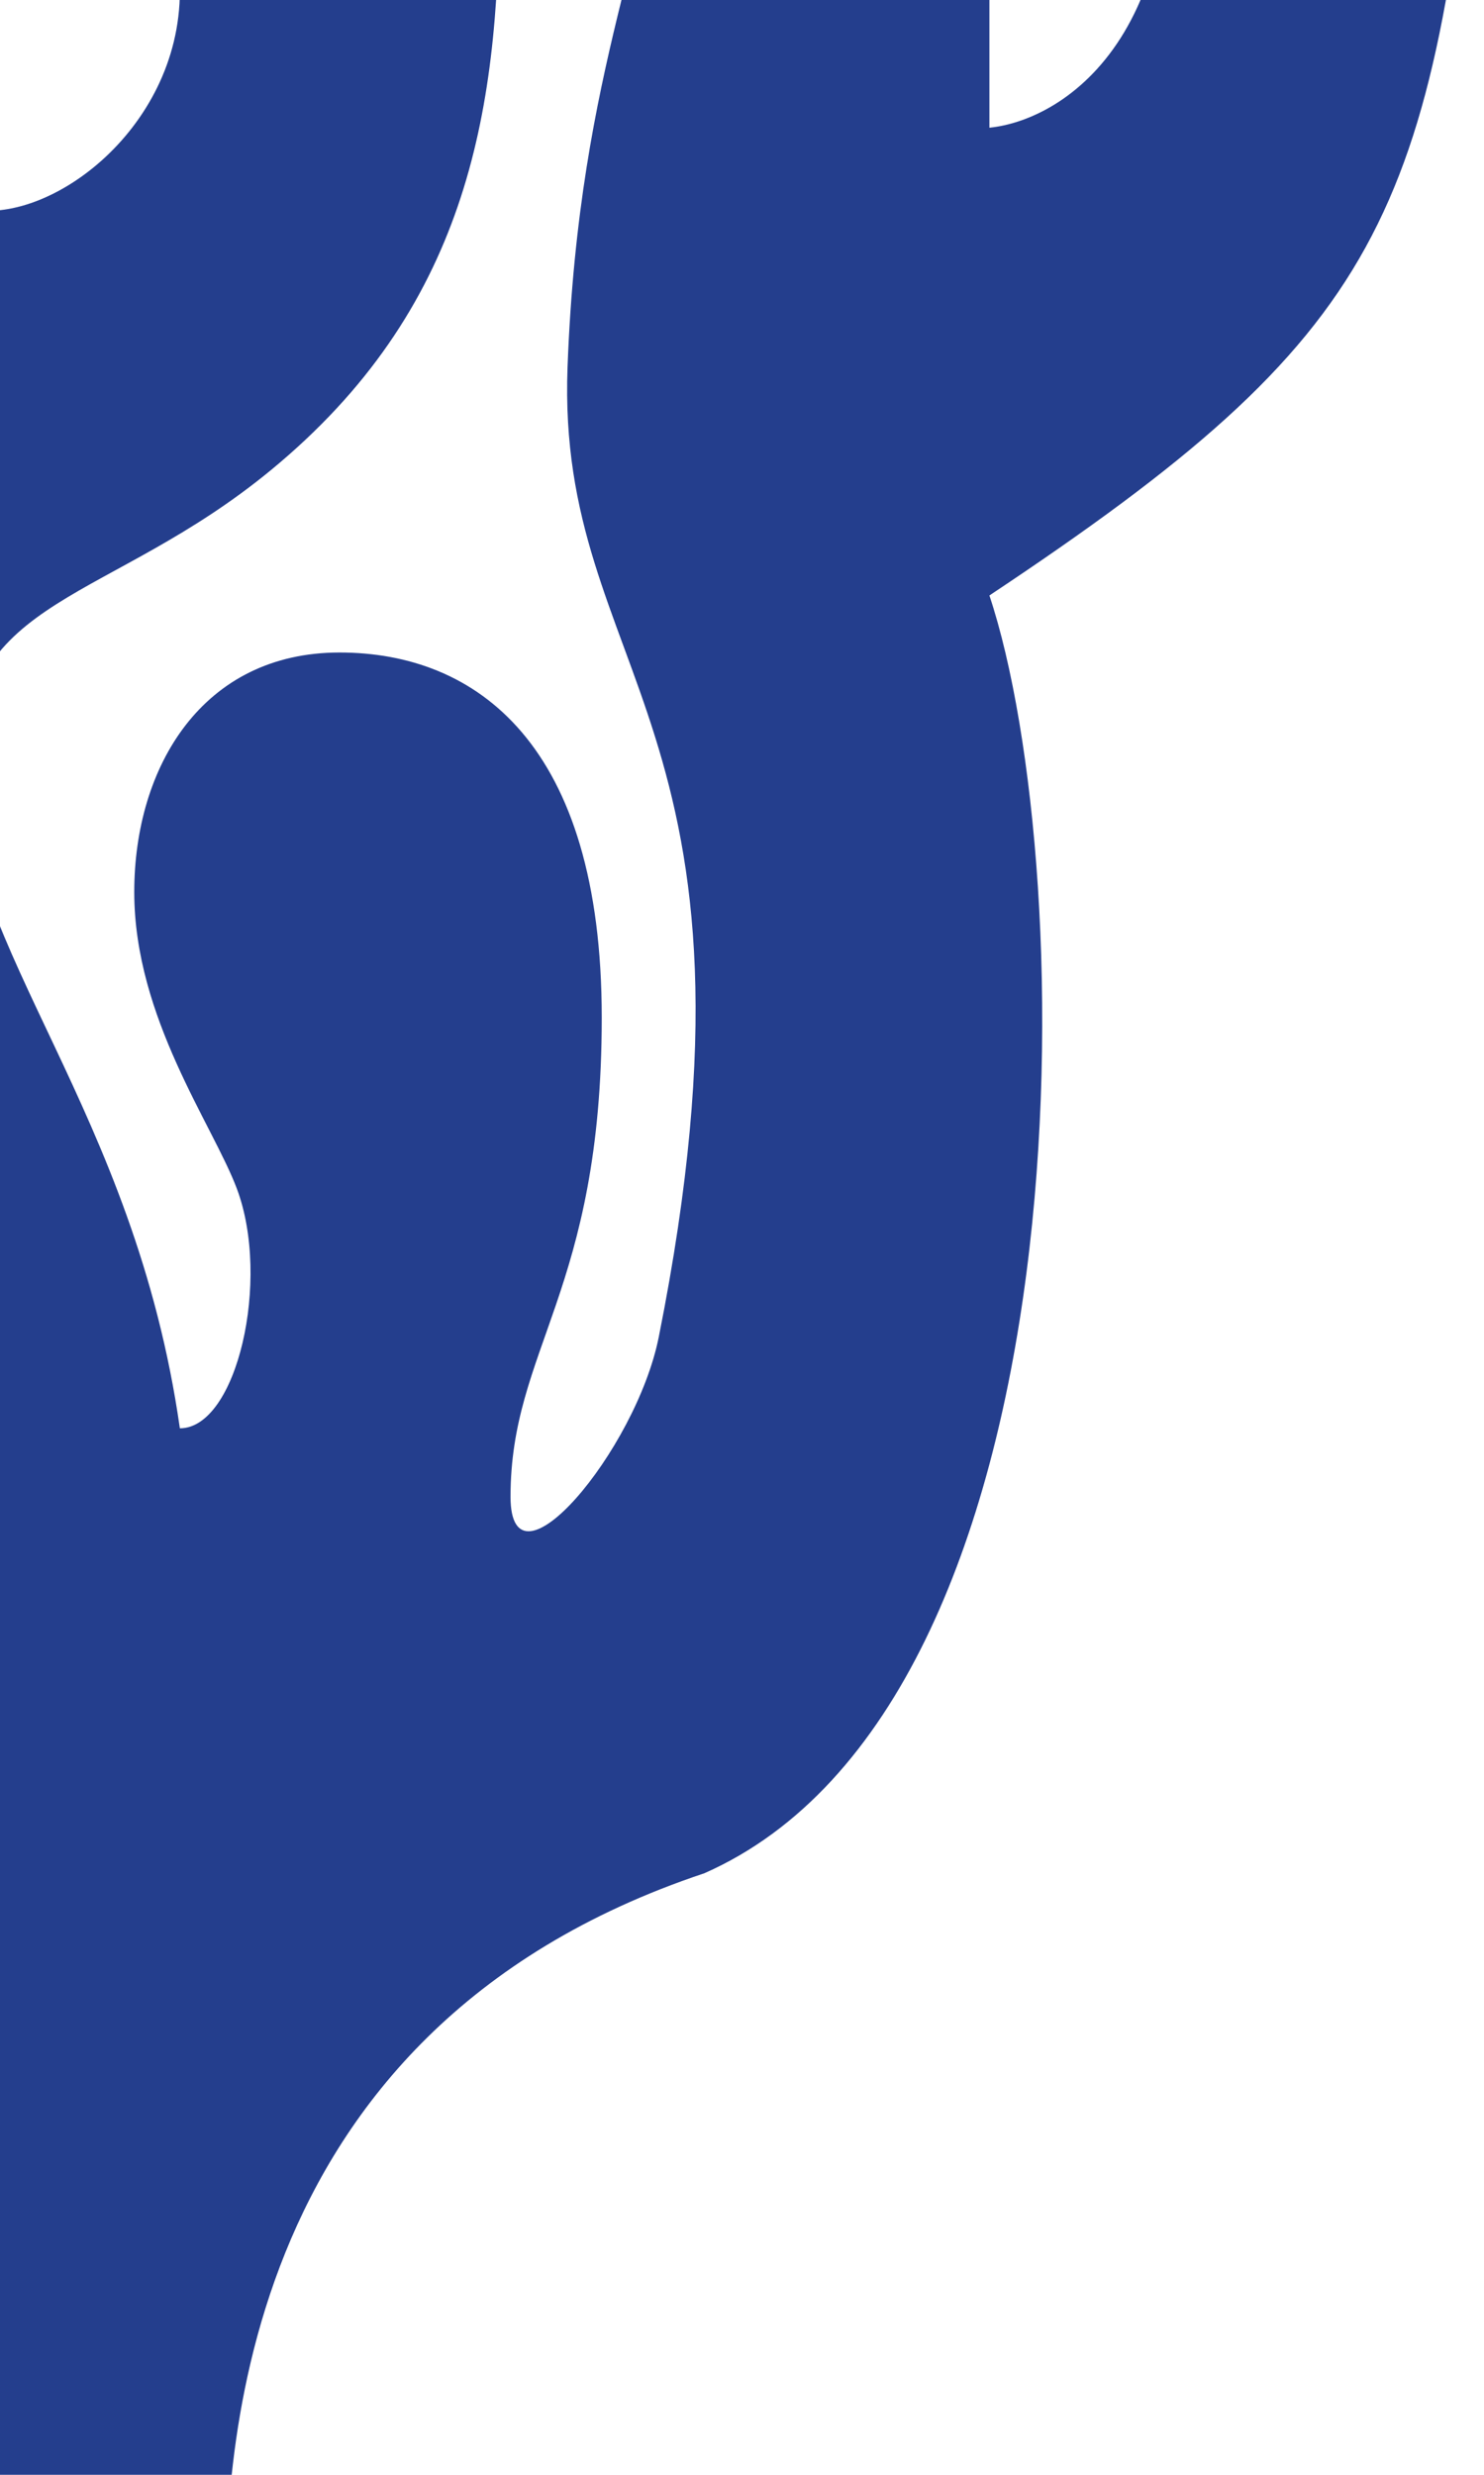 <svg width="480" height="800" viewBox="0 0 480 800" fill="none" xmlns="http://www.w3.org/2000/svg">
<path d="M227.823 605.547C353.215 550.227 349.527 281.003 320.023 192.49C447.699 107.666 463.859 70.786 478.611 -87.799C493.363 -246.383 349.531 -290.639 327.403 -320.143C305.275 -349.647 320.023 -353.335 320.023 -445.536C320.023 -537.736 264.707 -552.488 238.891 -552.488C213.075 -552.488 157.755 -567.24 157.755 -463.976C157.755 -360.711 202.01 -275.887 261.018 -231.631C305.274 -198.439 356.907 -209.503 375.347 -87.799C390.099 9.565 344.611 38.823 320.023 41.282V-76.735C320.023 -132.055 294.211 -154.183 264.707 -154.183C235.203 -154.183 213.075 -117.303 213.075 -69.359C213.075 -21.415 187.259 19.154 183.571 118.73C179.883 218.306 252.883 233.058 213.075 432.211C205.703 469.091 165.131 517.035 165.131 483.843C165.131 435.899 194.635 417.459 194.635 328.946C194.635 240.434 154.067 210.93 109.811 210.93C65.554 210.93 43.426 247.81 43.426 288.378C43.426 328.946 68.849 363.548 76.618 384.266C87.682 413.771 76.618 461.715 58.178 461.715C43.426 358.45 -11.894 306.818 -11.894 247.81C-11.894 192.49 35.343 195.025 87.682 151.922C150.379 100.29 161.443 37.593 161.443 -32.478C161.443 -102.551 124.563 -146.807 124.563 -176.311C124.563 -205.815 139.315 -227.943 139.315 -253.759C139.315 -279.575 128.25 -331.207 72.93 -331.207C17.61 -331.207 6.546 -257.447 6.546 -205.815C6.546 -128.367 58.178 -54.607 58.178 -2.974C58.178 42.644 13.922 74.474 -11.894 67.098C-4.518 -25.102 -45.086 -76.735 -45.086 -157.871C-45.086 -239.007 -4.518 -246.383 -4.518 -357.023C-4.518 -430.783 -41.398 -475.04 -45.086 -541.424C-48.774 -607.808 -78.28 -641 -129.912 -641C-181.544 -641 -211.048 -604.12 -211.048 -534.048C-211.048 -471.352 -150.986 -434.471 -129.912 -375.463C-111.472 -323.831 -100.406 -227.943 -129.912 -227.943C-166.79 -227.943 -152.038 -353.335 -196.294 -408.655C-218.151 -435.976 -284.807 -438.16 -310.623 -397.591C-338.413 -353.92 -310.623 -286.951 -277.431 -253.759C-206.972 -183.299 -148.352 -113.615 -129.912 -10.351C-115.16 72.261 -118.847 134.711 -129.912 151.922C-145.893 139.629 -182.623 115.702 -199.982 67.098C-218.423 15.466 -211.046 -21.415 -211.046 -69.359V-69.36C-211.046 -117.304 -211.046 -194.751 -295.87 -191.063C-380.694 -187.375 -391.102 -60.473 -340.129 56.034C-288.495 174.05 -229.487 185.114 -144.662 306.818C-59.838 428.523 -56.152 646.115 -67.216 668.243C-78.278 660.867 -152.038 594.79 -152.038 483.843C-152.038 402.707 -174.167 384.266 -229.487 384.266C-284.807 384.266 -297.319 460.642 -255.303 557.603C-207.359 668.243 -104.091 771.507 -85.655 830.516C-62.143 905.769 -56.151 915.34 -8.207 915.34C39.738 915.34 72.926 889.524 72.926 845.268C72.926 801.012 72.926 657.179 227.823 605.547Z" fill="#243E8D"/>
</svg>
